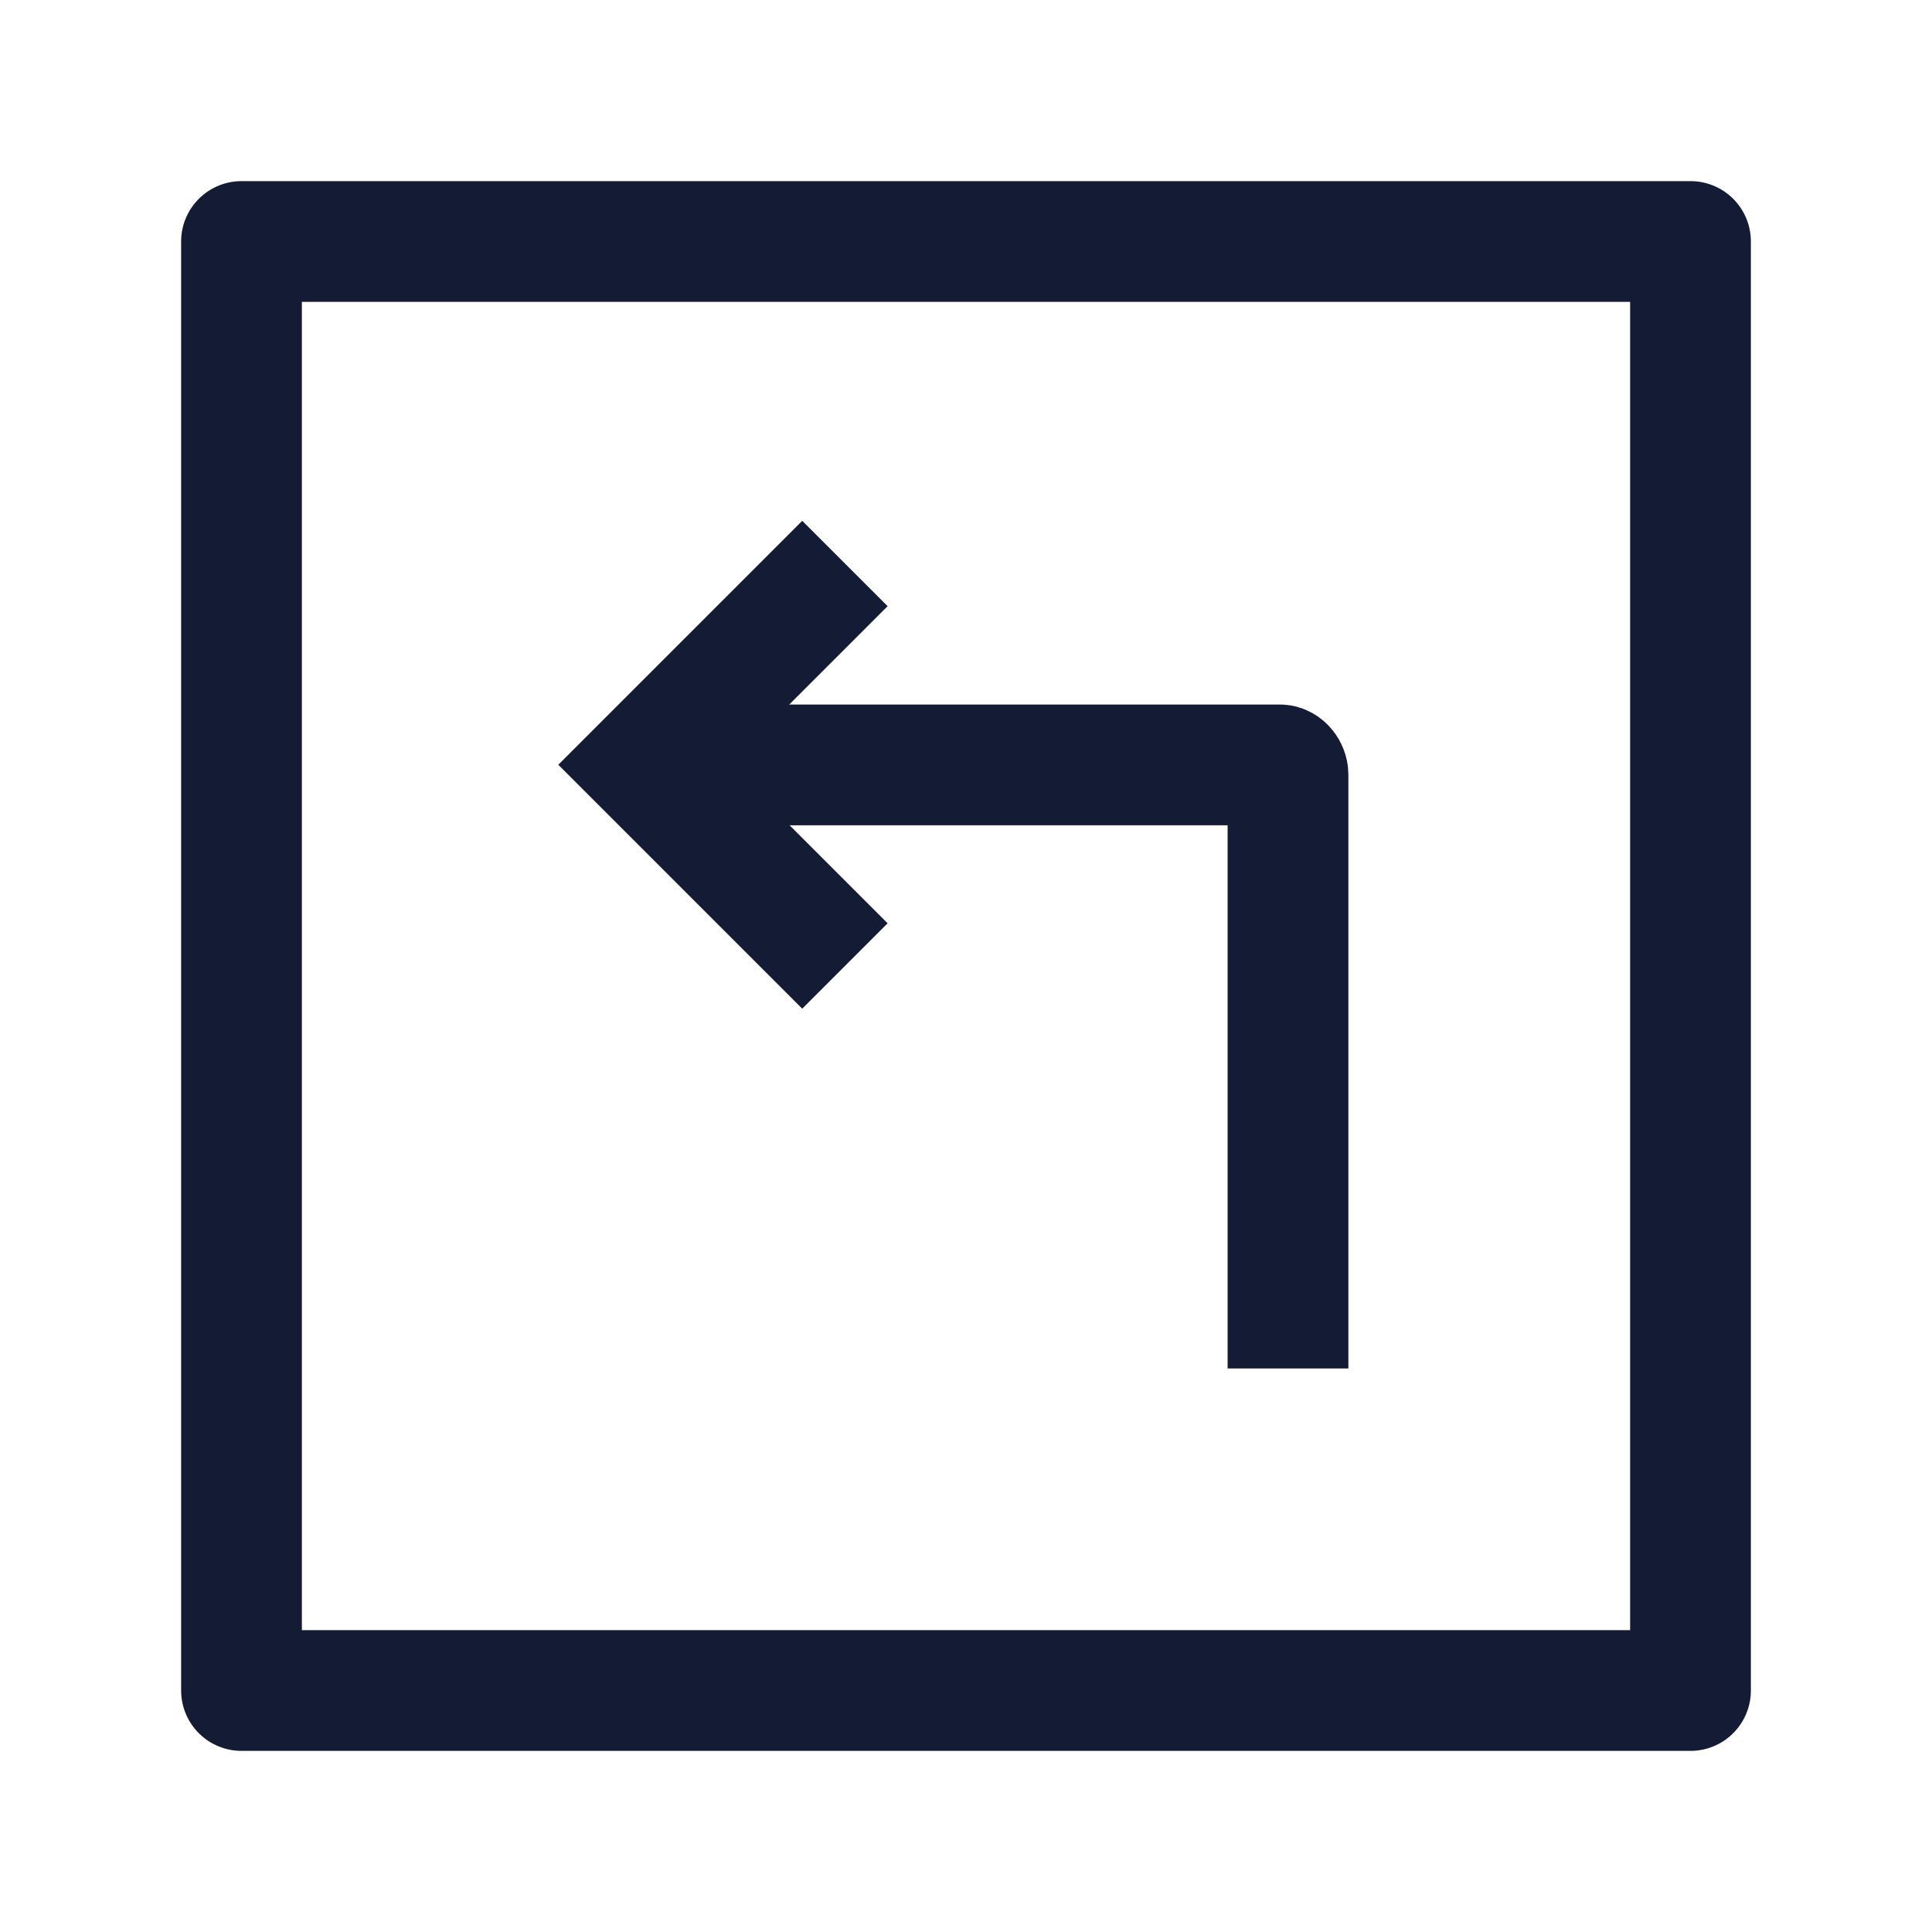 <svg width="24" height="24" viewBox="0 0 24 24" fill="none" xmlns="http://www.w3.org/2000/svg">
<path d="M21 3V21H3V3H21Z" stroke="#141B34" stroke-width="1.5" stroke-linejoin="round"/>
<path d="M10.496 7L7.996 9.5L10.496 12" stroke="#141B34" stroke-width="1.5"/>
<path d="M8 9.502H15.899C15.954 9.502 16 9.567 16 9.623V17" stroke="#141B34" stroke-width="1.5"/>
</svg>

